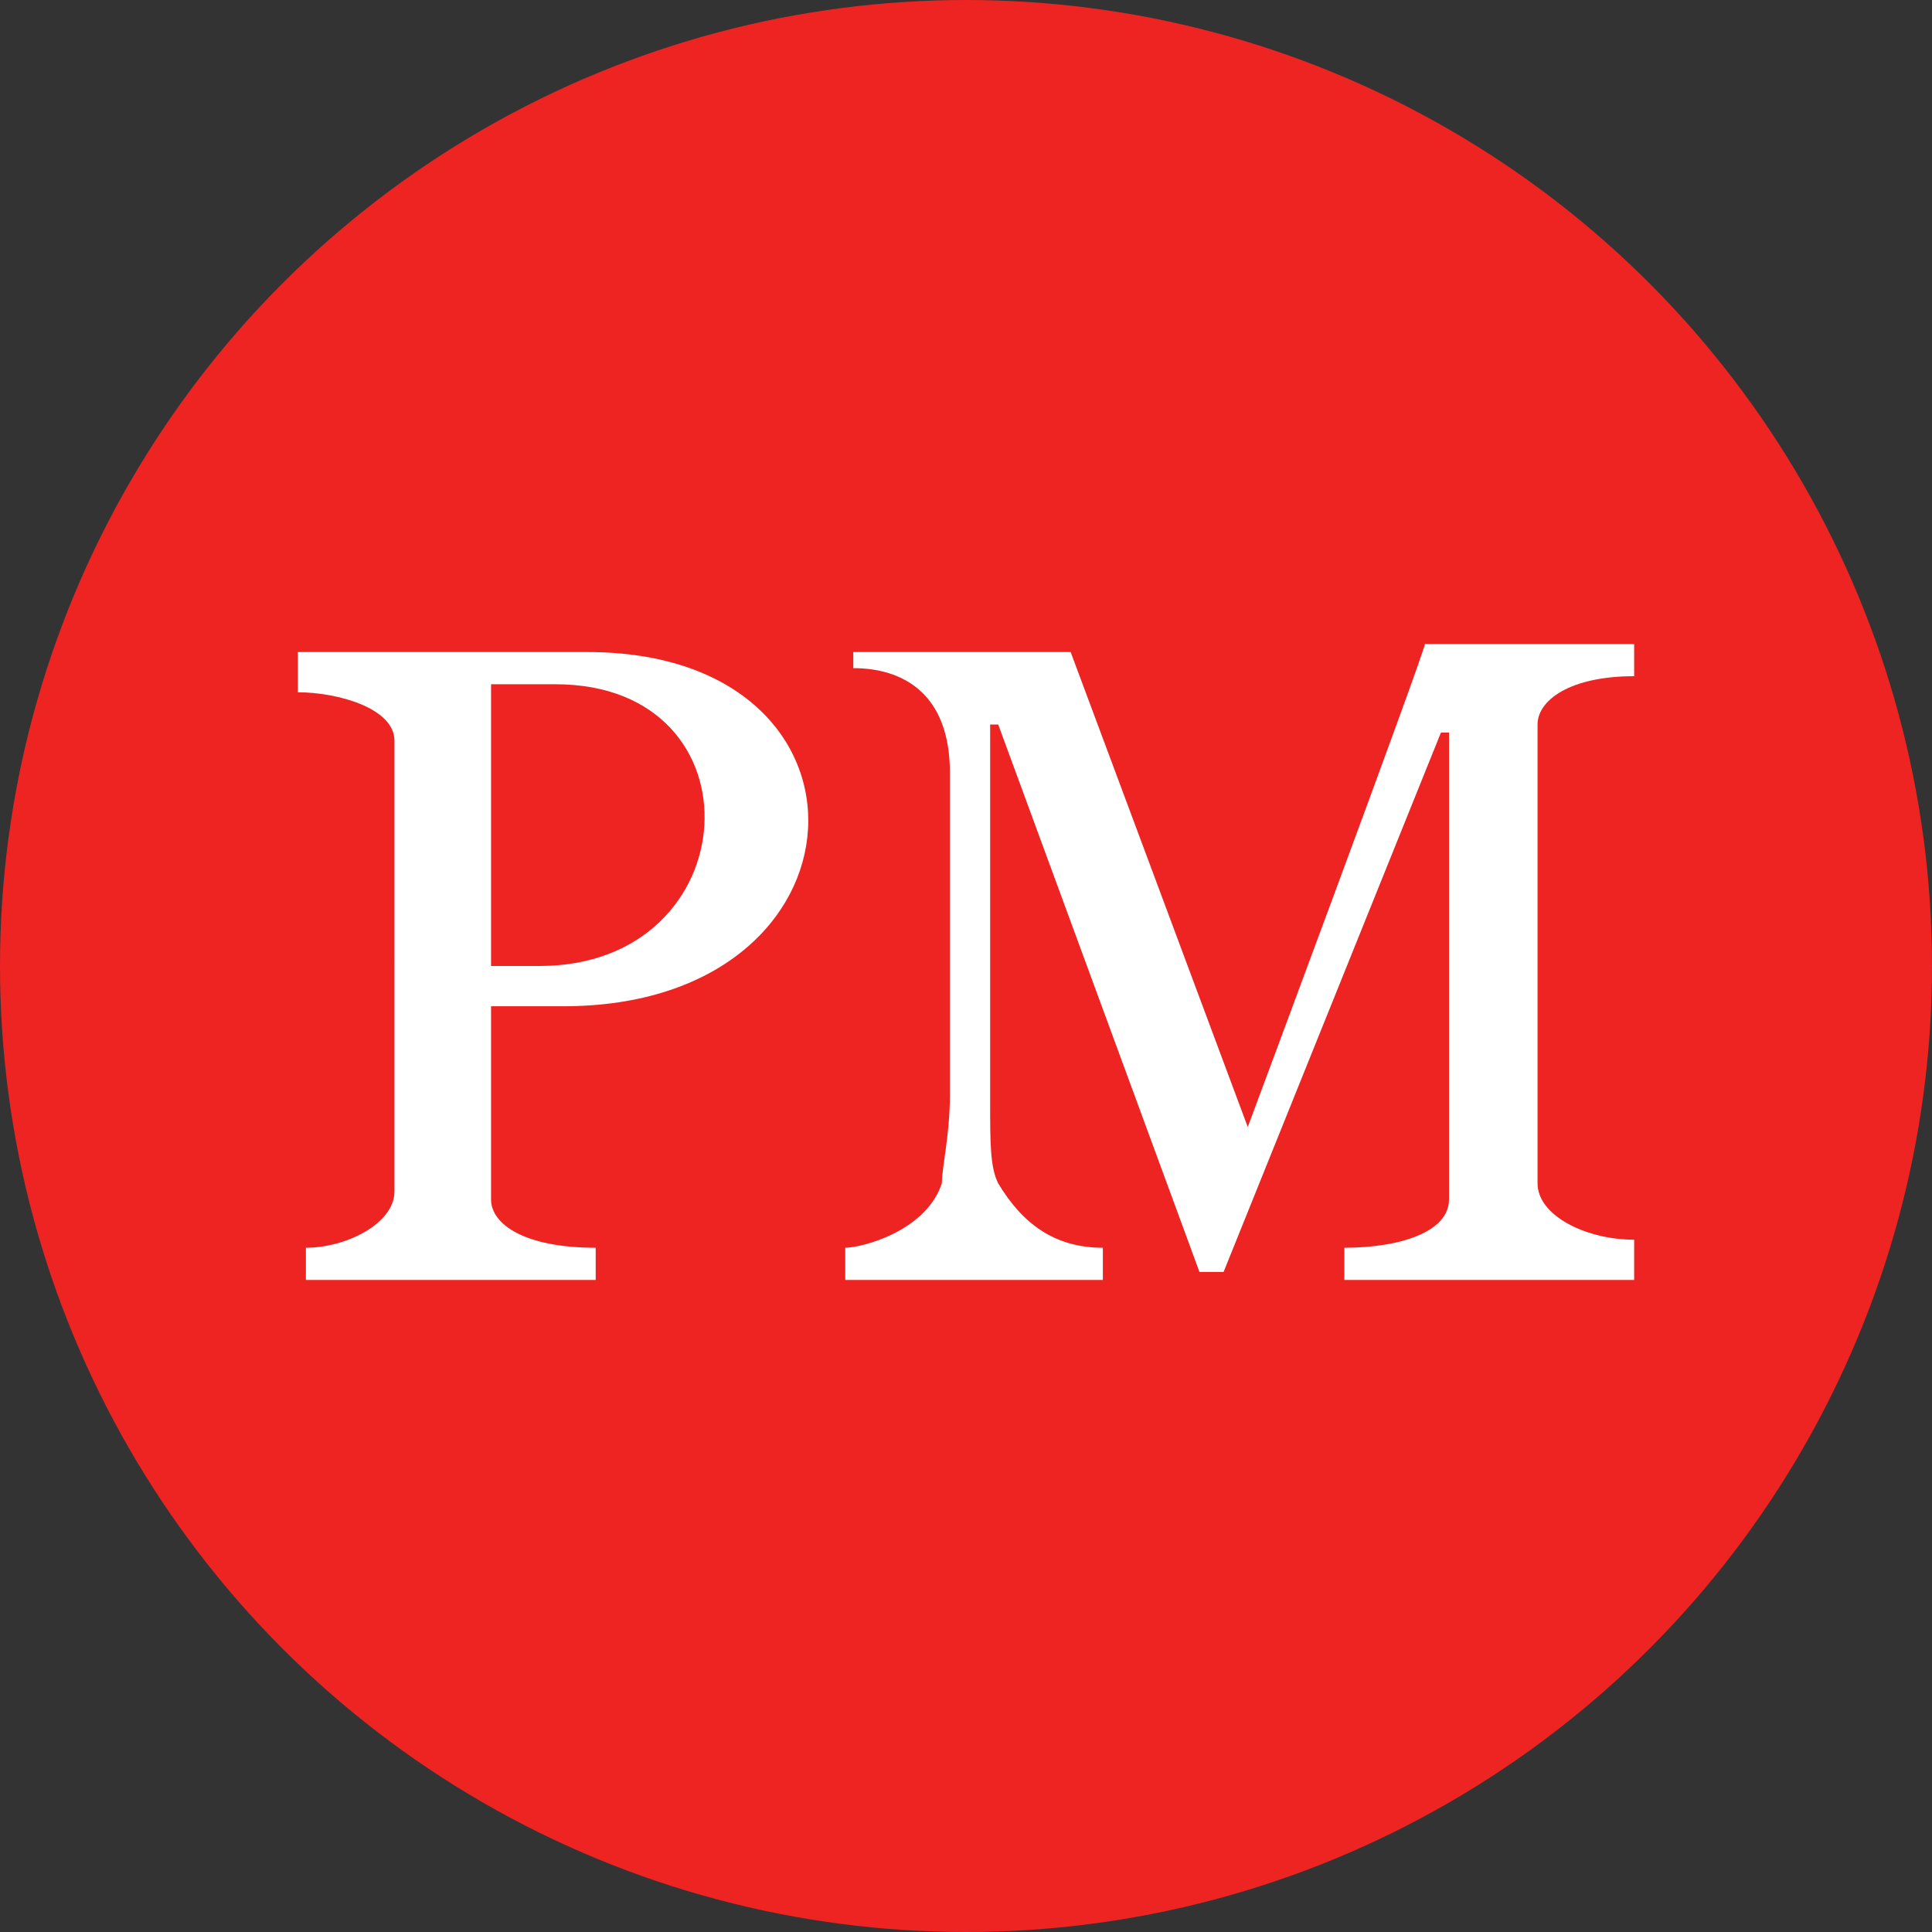 <?xml version="1.0" encoding="utf-8"?>
<!-- Generator: Adobe Illustrator 18.1.1, SVG Export Plug-In . SVG Version: 6.00 Build 0)  -->
<svg version="1.1" id="Layer_1" xmlns="http://www.w3.org/2000/svg" xmlns:xlink="http://www.w3.org/1999/xlink" x="0px" y="0px"
	 viewBox="0 0 24 24" enable-background="new 0 0 24 24" xml:space="preserve">
<rect x="0" y="0" width="24" height="24" fill="#333333" stroke="none"/>
<circle fill="#ED2422" cx="12" cy="12" r="12"/>
<g>
	<path fill="#FFFFFF" d="M7,12.5H6.1v2.4c0,0.3,0.4,0.6,1.3,0.6v0.4H3.8v-0.4c0.5,0,1.1-0.3,1.1-0.7V9.2c0-0.4-0.7-0.6-1.2-0.6V8.1
		h3.6C11.1,8.1,10.9,12.5,7,12.5z M6.9,8.5H6.1V12h0.6C9.3,12,9.5,8.5,6.9,8.5z"/>
	<path fill="#FFFFFF" d="M20.2,15.9h-3.5v-0.4c0.7,0,1.3-0.2,1.3-0.6V9.1h-0.1l-2.7,6.7h-0.3L12.4,9h-0.1v4.7c0,0.5,0,0.8,0.1,1
		c0.3,0.5,0.7,0.8,1.3,0.8v0.4h-3.2v-0.4c0.2,0,1-0.2,1.2-0.8c0-0.2,0.1-0.6,0.1-1.1v-4c0-1-0.6-1.3-1.2-1.3V8.1h2.7l2.2,5.9
		c0,0,2.2-5.9,2.2-6h2.6v0.4c-0.8,0-1.2,0.3-1.2,0.6v5.7c0,0.4,0.6,0.7,1.2,0.7v0.5H20.2z"/>
</g>
</svg>
